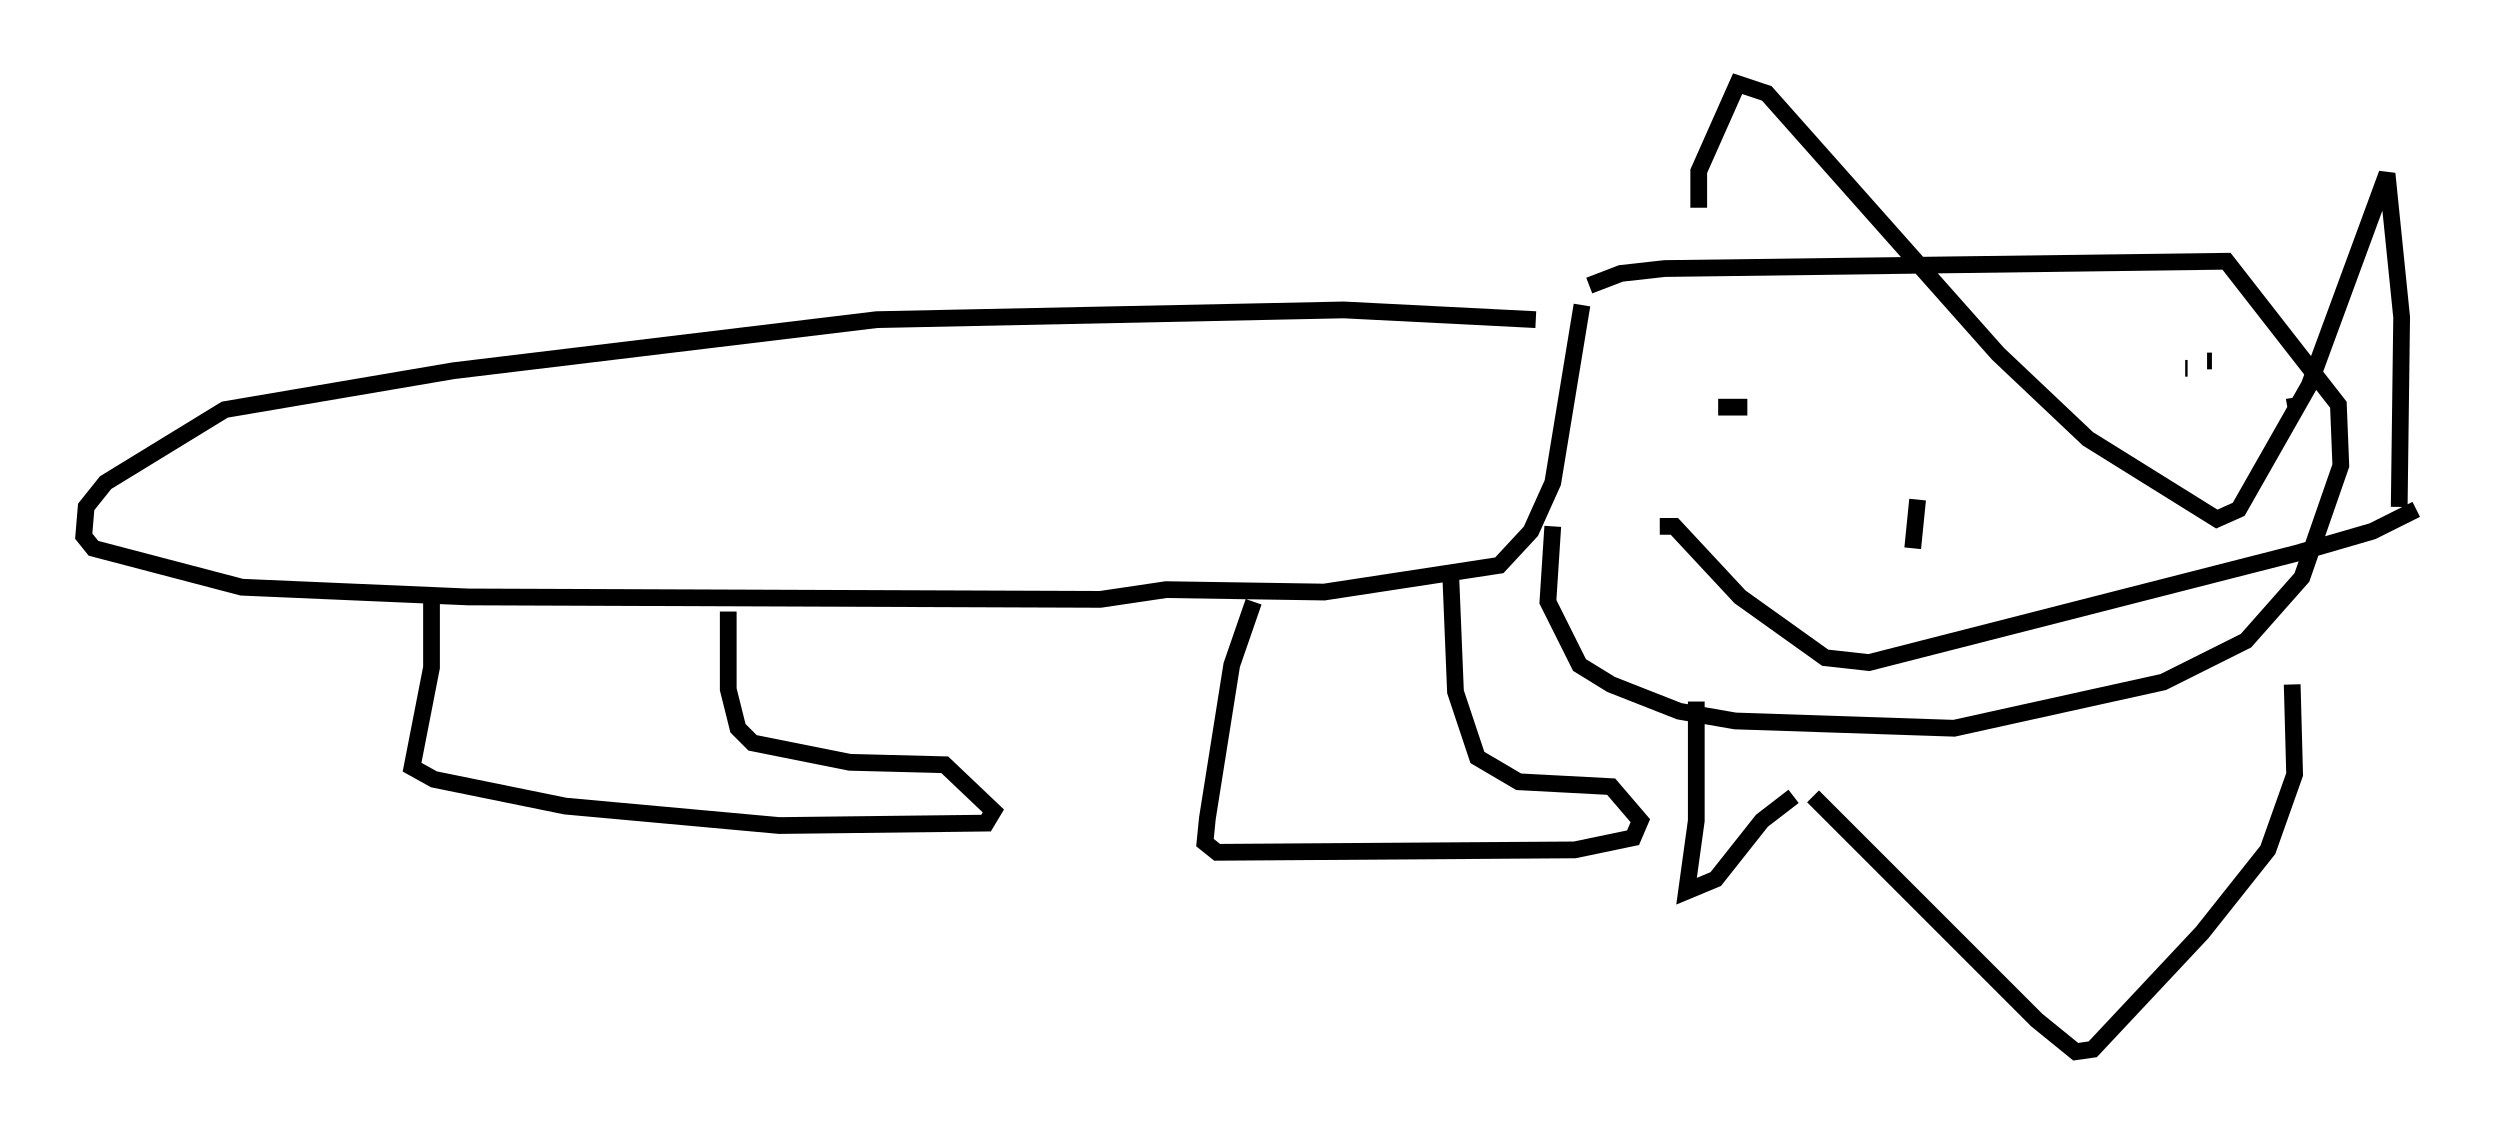 <?xml version="1.0" encoding="utf-8" ?>
<svg baseProfile="full" height="67.81" version="1.1" width="149.296" xmlns="http://www.w3.org/2000/svg" xmlns:ev="http://www.w3.org/2001/xml-events" xmlns:xlink="http://www.w3.org/1999/xlink"><defs /><rect fill="white" height="67.81" width="149.296" x="0" y="0" /><path d="M96.799, 18.508 m-5.084, 0.581 l-11.475, -0.581 -27.888, 0.581 l-25.274, 3.05 -13.654, 2.324 l-7.117, 4.358 -1.162, 1.453 l-0.145, 1.743 0.581, 0.726 l8.86, 2.324 13.508, 0.581 l37.765, 0.145 3.922, -0.581 l9.441, 0.145 10.458, -1.598 l1.888, -2.034 1.307, -2.905 l1.743, -10.603 m-68.704, 16.994 l0.0, 4.648 -1.162, 5.955 l1.307, 0.726 7.844, 1.598 l12.782, 1.162 12.346, -0.145 l0.436, -0.726 -2.905, -2.76 l-5.665, -0.145 -5.81, -1.162 l-0.872, -0.872 -0.581, -2.324 l0.0, -4.648 m31.374, -0.581 l-1.307, 3.777 -1.453, 9.151 l-0.145, 1.453 0.726, 0.581 l21.352, -0.145 3.486, -0.726 l0.436, -1.017 -1.743, -2.034 l-5.52, -0.291 -2.469, -1.453 l-1.307, -3.922 -0.291, -7.117 m8.279, -17.14 l1.888, -0.726 2.615, -0.291 l33.553, -0.436 6.682, 8.57 l0.145, 3.631 -2.324, 6.682 l-3.341, 3.777 -4.939, 2.469 l-12.492, 2.76 -13.073, -0.436 l-3.341, -0.581 -4.067, -1.598 l-1.888, -1.162 -1.888, -3.777 l0.291, -4.503 m9.877, -7.117 l1.743, 0.0 m33.117, -0.145 l-0.872, 0.145 m-22.078, 5.52 l-0.291, 2.905 m-15.106, -1.307 l0.872, 0.0 3.922, 4.212 l5.084, 3.631 2.615, 0.291 l25.564, -6.536 4.503, -1.307 l2.615, -1.307 m-42.994, 11.475 l0.0, 7.117 -0.581, 4.212 l1.743, -0.726 2.76, -3.486 l1.888, -1.453 m1.162, 0.0 l13.363, 13.363 2.324, 1.888 l1.017, -0.145 6.536, -6.972 l3.922, -4.939 1.598, -4.503 l-0.145, -5.374 m-35.441, -28.469 l0.0, -2.179 2.324, -5.229 l1.743, 0.581 13.799, 15.542 l5.374, 5.084 7.698, 4.793 l1.307, -0.581 4.212, -7.408 l4.648, -12.637 0.872, 8.57 l-0.145, 11.33 m-11.184, -8.715 l-0.291, 0.0 m-1.162, 0.436 l-0.145, 0.0 " fill="none" stroke="black" stroke-width="1" /></svg>